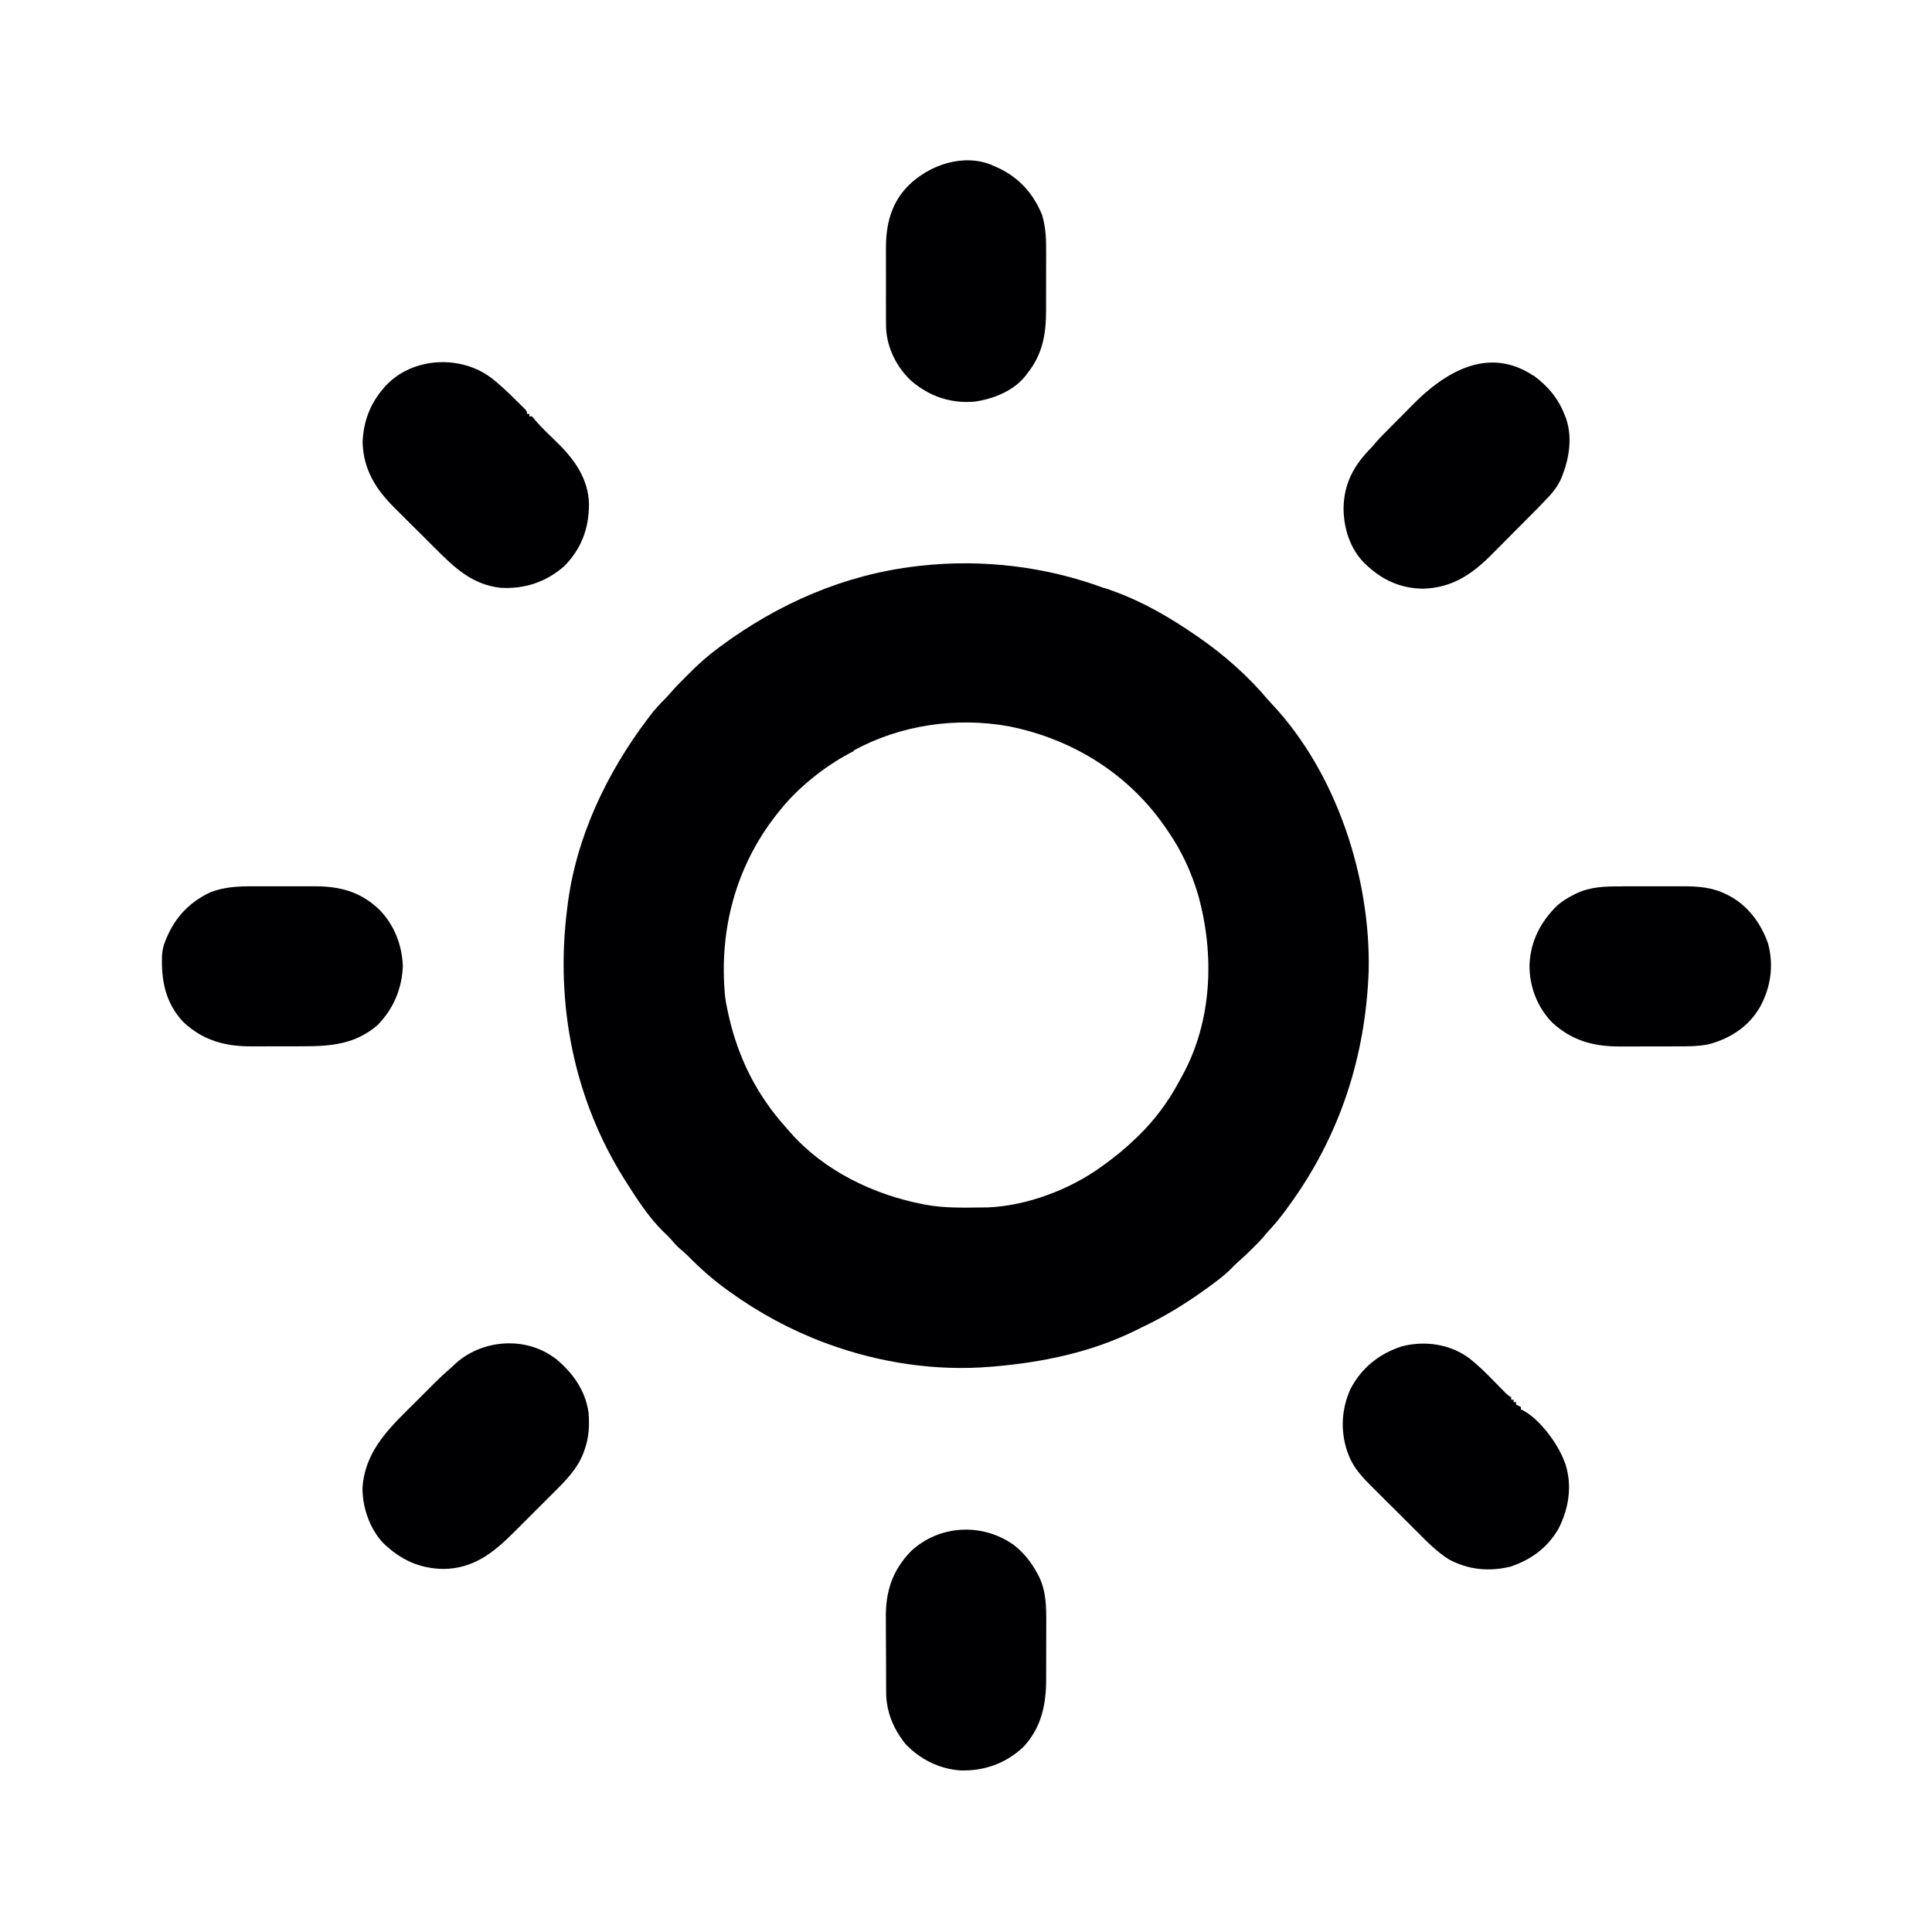 <?xml version="1.0" encoding="UTF-8"?>
<svg version="1.1" viewBox="0 0 1600 1600" width="1280" height="1280" xmlns="http://www.w3.org/2000/svg">
<path transform="translate(915 487)" d="m0 0c2.11 0.778 4.22 1.53 6.34 2.28 25.1 8.94 48.1 22.4 69.9 37.5 0.646 0.446 1.29 0.892 1.96 1.35 20.6 14.3 40.1 31.5 56.3 50.7 1.2 1.39 2.43 2.74 3.69 4.07 53.8 57.2 81.9 144 80.3 221-2.59 71.3-23.9 137-66.3 195-0.81 1.12-1.62 2.24-2.43 3.36-4.24 5.78-8.71 11.2-13.6 16.5-1.64 1.79-3.21 3.61-4.75 5.5-2.29 2.73-4.7 5.2-7.25 7.69-0.598 0.608-1.2 1.22-1.81 1.84-3.93 3.99-7.96 7.75-12.2 11.4-1.99 1.78-3.82 3.65-5.67 5.58-5.3 5.34-11.3 9.77-17.3 14.2-0.722 0.529-1.44 1.06-2.19 1.6-17.1 12.4-34.9 23.5-54 32.5-1.7 0.812-3.38 1.66-5.06 2.51-36.8 18.2-76.9 26.6-118 30.1-0.762 0.065-1.52 0.131-2.31 0.198-45.5 3.82-92.1-3.22-135-18.9-0.802-0.295-1.6-0.589-2.43-0.893-28.1-10.5-54.2-24.6-78.6-42.1-0.675-0.485-1.35-0.969-2.05-1.47-12-8.63-22.6-18-32.9-28.5-1.82-1.79-3.68-3.43-5.64-5.05-3.18-2.66-5.79-5.62-8.46-8.78-2.03-2.28-4.19-4.32-6.42-6.41-12-11.8-21.5-26.6-30.5-40.8-0.362-0.569-0.724-1.14-1.1-1.72-42.4-67.1-57.7-146-47.9-224 0.129-1.08 0.257-2.16 0.39-3.27 6.97-56.5 32.5-110 66.6-155 0.761-1.01 1.52-2.01 2.3-3.05 3.57-4.58 7.33-8.77 11.5-12.8 1.86-1.89 3.58-3.82 5.31-5.82 4.22-4.85 8.73-9.38 13.3-13.9 0.808-0.811 1.62-1.62 2.45-2.46 7.2-7.19 14.6-13.8 22.8-19.9 0.697-0.518 1.39-1.04 2.11-1.57 48.3-35.7 103-59.7 163-66.6 0.995-0.116 1.99-0.231 3.01-0.351 51.2-5.71 104 0.64 152 18.5zm-208 135c-1.37 0.731-2.75 1.46-4.12 2.19-20.8 11.2-42 28.2-56.9 46.8-0.767 0.953-1.53 1.91-2.32 2.89-34.3 43.2-48.4 96.4-43.2 151 0.582 4.76 1.47 9.42 2.54 14.1 0.199 0.895 0.397 1.79 0.602 2.71 7.93 34.8 23.2 65.1 47 91.7 1.29 1.45 2.57 2.92 3.85 4.39 27.7 31.6 68.8 51.6 110 59.5 1.23 0.239 1.23 0.239 2.49 0.483 15.4 2.79 30.9 2.4 46.5 2.2 1.94-0.008 1.94-0.008 3.91-0.016 32.6-1.15 68.9-14.8 95.1-34 0.613-0.441 1.23-0.881 1.86-1.34 9.28-6.68 17.9-13.7 26.1-21.7 0.799-0.759 1.6-1.52 2.42-2.3 13.3-12.9 24.9-28.5 33.6-44.9 0.944-1.76 1.92-3.51 2.9-5.26 24.6-45.1 26.6-99.9 13-149-5.61-19-13.7-36.7-25-53-0.382-0.565-0.765-1.13-1.16-1.71-30.6-45.3-77.4-74.7-131-85.3-43.2-7.74-89.5-1.1-128 20z" fill="#000002"/>
<path transform="translate(1270 311)" d="m0 0c12 8.8 20.7 19.2 26 33.2 0.32 0.791 0.639 1.58 0.969 2.4 5.76 16.9 2.13 36-5.03 51.8-2.55 4.75-5.22 8.51-8.93 12.5-0.478 0.511-0.956 1.02-1.45 1.55-5.42 5.77-11 11.4-16.6 17-0.823 0.827-0.823 0.827-1.66 1.67-2.9 2.91-5.8 5.82-8.7 8.73-2.96 2.96-5.91 5.94-8.86 8.92-2.31 2.32-4.62 4.64-6.93 6.96-1.09 1.09-2.18 2.19-3.26 3.29-16.3 16.5-33.1 27.9-57.1 28.5-18.2-0.212-33.2-6.88-46.4-19.2-0.718-0.664-1.44-1.33-2.18-2.01-11.8-12-17-28.5-17.2-45 0.219-21.2 8.75-36.3 23.4-51 1.16-1.32 2.31-2.65 3.44-4 1.93-2.26 3.88-4.35 5.98-6.43 1.91-1.91 3.81-3.83 5.7-5.76 4.34-4.41 8.7-8.81 13.1-13.2 1.87-1.89 3.73-3.78 5.6-5.68 27-27.5 63-48.8 100-24.1z" fill="#000002"/>
<path transform="translate(407 313)" d="m0 0c7.74 6.1 14.8 13 21.8 19.9 0.756 0.747 1.51 1.49 2.29 2.26 0.695 0.699 1.39 1.4 2.11 2.12 0.935 0.938 0.935 0.938 1.89 1.9 1.34 1.6 1.34 1.6 1.34 3.6h2v2h2c1.31 1.34 1.31 1.34 2.88 3.27 3.08 3.62 6.33 6.99 9.73 10.3 0.505 0.495 1.01 0.99 1.53 1.5 2.09 2.05 4.19 4.1 6.3 6.13 14.6 14.1 26.5 30.5 26.9 51.6-0.046 20-6.23 36.8-20.4 51.2-15.1 13.3-33 19.2-53 18-23.4-2.7-37.9-16.6-53.7-32.4-1.29-1.29-2.58-2.57-3.87-3.86-2.69-2.68-5.37-5.36-8.05-8.05-3.41-3.42-6.84-6.83-10.3-10.2-2.66-2.65-5.32-5.3-7.97-7.96-1.26-1.26-2.52-2.51-3.78-3.77-15.6-15.5-25.9-31.9-26.4-54.6 0.711-16.7 6.15-31.5 17.1-44.1 0.646-0.753 1.29-1.51 1.96-2.28 22.1-23.9 62.1-25.9 87.6-6.5z" fill="#000002"/>
<path transform="translate(460 1125)" d="m0 0c14.1 11.6 24.8 26.3 27.4 44.8 0.811 10.3 0.413 20.2-3 30-0.34 0.994-0.681 1.99-1.03 3.01-5.18 13.7-14.9 23.4-25.1 33.5-1.27 1.26-2.53 2.53-3.79 3.8-2.64 2.64-5.28 5.27-7.92 7.89-3.37 3.34-6.72 6.7-10.1 10.1-2.61 2.61-5.22 5.21-7.83 7.82-1.24 1.23-2.47 2.47-3.71 3.71-16.5 16.5-33.2 29.5-57.6 29.7-20.1-0.287-35.7-7.67-49.9-21.4-11.3-11.8-17.4-29.9-17.2-46 2.27-31.7 23.6-50.6 44.9-71.8 2.56-2.56 5.12-5.12 7.67-7.68 1.65-1.65 3.3-3.3 4.95-4.95 0.752-0.754 1.5-1.51 2.28-2.29 4.07-4.05 8.23-7.95 12.6-11.7 1.86-1.62 3.64-3.3 5.42-5 22.5-19.6 58.1-21.8 82-3.33z" fill="#000002"/>
<path transform="translate(1217 1125)" d="m0 0c7.6 6.03 14.4 12.8 21.1 19.7 1.62 1.64 3.23 3.28 4.85 4.92 0.997 1.01 1.99 2.02 2.98 3.03 2.55 2.61 2.55 2.61 5.6 4.54v2h2v2h2v2c1.32 0.66 2.64 1.32 4 2v2c0.593 0.27 1.19 0.54 1.8 0.818 14 7.49 28.7 27.5 34.2 42.2 0.315 0.813 0.629 1.63 0.953 2.46 5.72 18.1 2.63 36.9-5.83 53.4-9.18 15.7-22.4 25.5-39.6 31.3-17.7 4.4-35 2.68-51-5.86-10.7-6.68-19.6-16.1-28.5-25-1.31-1.31-2.63-2.62-3.95-3.93-2.74-2.73-5.47-5.46-8.2-8.2-3.48-3.49-6.98-6.96-10.5-10.4-2.71-2.7-5.42-5.4-8.12-8.11-1.28-1.28-2.57-2.57-3.86-3.85-8.34-8.29-16-16.1-20.2-27.4-0.387-1.03-0.773-2.07-1.17-3.13-5.57-17.1-4.55-34.8 2.86-51.2 9.18-17.5 23.5-29 42.2-35.2 19.2-5.08 40.2-2.1 56.3 9.85z" fill="#000002"/>
<path transform="translate(839 1279)" d="m0 0c8.91 6.93 15.2 14.8 20.4 24.7 0.489 0.91 0.489 0.91 0.987 1.84 6.07 12.3 6.14 25.5 6.06 38.9-5.2e-4 1.74 4.11e-6 3.49 0.002 5.23-8.9e-5 3.63-0.01 7.26-0.029 10.9-0.023 4.62-0.023 9.25-0.017 13.9 0.003 3.59-0.003 7.19-0.013 10.8-0.004 1.7-0.005 3.41-0.003 5.11 0.003 21.4-3.86 40.2-18.9 56.4-14.5 13.6-32.3 20-52.2 19.4-17.3-1.18-33.5-9.27-45.4-21.9-10-12.4-16-26.8-16-42.7-0.007-0.838-0.013-1.68-0.02-2.54-0.02-2.77-0.031-5.53-0.041-8.3-0.004-0.95-0.008-1.9-0.012-2.88-0.021-5.03-0.035-10.1-0.044-15.1-0.011-5.17-0.045-10.3-0.085-15.5-0.026-4-0.035-8-0.038-12-0.005-1.9-0.016-3.81-0.035-5.71-0.198-21.5 5.3-38.7 20.5-54.6 23.1-22 58.8-24.1 84.9-5.85z" fill="#000002"/>
<path transform="translate(1343 734)" d="m0 0c1.9-0.002 3.81-0.005 5.71-0.009 3.97-0.004 7.95 0.002 11.9 0.016 5.06 0.017 10.1 0.007 15.2-0.011 3.93-0.011 7.86-0.007 11.8 3.83e-4 1.87 0.002 3.73-3.94e-4 5.6-0.007 13.2-0.039 25.1 0.813 37 6.91 0.672 0.341 1.34 0.682 2.03 1.03 15.5 8.29 26.3 23 32 39.5 4.89 18.2 2.23 36.3-6.77 52.7-9.46 16.2-24.5 25.9-42.4 30.7-9.6 1.91-19.2 1.74-29 1.75-1.66 0.003-3.32 0.007-4.99 0.01-3.47 0.006-6.95 0.008-10.4 0.007-4.42-1.01e-4 -8.84 0.013-13.3 0.031-3.43 0.011-6.86 0.013-10.3 0.013-1.63 0.001-3.26 0.006-4.89 0.013-22.2 0.097-40.3-4.6-57-20.1-12.3-12.8-18.8-30.1-18.5-47.7 0.809-19.4 9.25-35.6 23-49 4.16-3.61 8.5-6.26 13.4-8.75 0.935-0.483 0.935-0.483 1.89-0.975 12.3-5.94 24.6-6.1 38-6.05z" fill="#000002"/>
<path transform="translate(822,137)" d="m0 0c0.892 0.371 0.892 0.371 1.8 0.75 18.8 7.98 31.4 21.3 39.2 40.2 3.29 10.9 3.43 21.5 3.36 32.7-5.2e-4 1.77 3.9e-6 3.54 0.002 5.31-8.9e-5 3.68-0.01 7.37-0.029 11.1-0.023 4.69-0.023 9.39-0.017 14.1 0.003 3.65-0.003 7.29-0.013 10.9-0.004 1.73-0.005 3.46-0.003 5.19 0.003 19.4-2.88 36.1-15.3 51.7-0.63 0.857-0.63 0.857-1.27 1.73-10 13.1-27.4 19.9-43.2 22-19.7 1.44-36.9-4.49-51.9-17.3-12-11.2-20.1-27.2-20.8-43.8-0.15-5.15-0.135-10.3-0.116-15.5-0.002-1.91-0.005-3.81-0.009-5.72-0.004-3.98 0.002-7.96 0.016-11.9 0.017-5.07 0.007-10.1-0.011-15.2-0.011-3.93-0.007-7.86 3.83e-4 -11.8 0.002-1.87-4.01e-4 -3.74-0.007-5.61-0.058-19.8 4.14-37.3 18.3-51.9 17.6-17.5 46.1-27.3 70.1-17z" fill="#000002"/>
<path transform="translate(210 734)" d="m0 0c1.9-0.002 3.81-0.005 5.71-0.009 3.97-0.004 7.95 0.002 11.9 0.016 5.06 0.017 10.1 0.007 15.2-0.011 3.93-0.011 7.86-0.007 11.8 3.83e-4 1.87 0.002 3.73-3.94e-4 5.6-0.007 21.1-0.062 38.3 4.35 54 19.4 12.3 12.6 18.7 29.1 19.4 46.5-0.643 18.8-7.83 35.8-21 49.1-18.1 15.7-38.4 17.5-61.2 17.5-1.61 0.003-3.23 0.007-4.84 0.01-3.37 0.006-6.74 0.008-10.1 0.007-4.28-1.02e-4 -8.57 0.014-12.9 0.031-3.33 0.011-6.66 0.013-9.99 0.013-1.58 0.001-3.16 0.006-4.73 0.013-22.2 0.1-40.3-4.65-56.9-20-14.8-15.8-18.4-34-17.8-54.7 0.24-4.93 1.18-9.01 3.12-13.5 0.248-0.594 0.495-1.19 0.75-1.8 7.41-17.4 19.3-29.8 36.6-37.8 11.9-4.38 22.9-4.81 35.5-4.76z" fill="#000002"/>
</svg>
